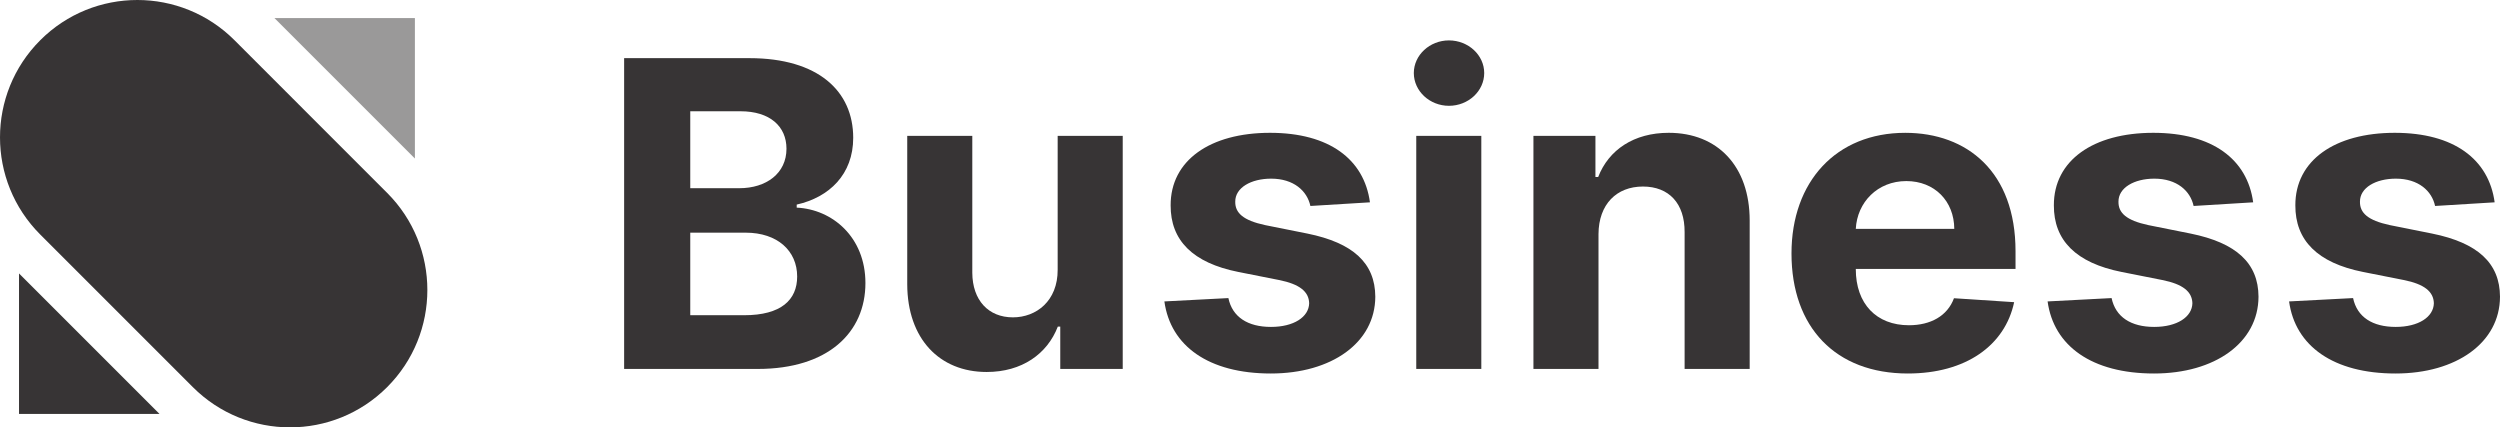 <?xml version="1.0" encoding="UTF-8"?>
<!DOCTYPE svg PUBLIC "-//W3C//DTD SVG 1.1//EN" "http://www.w3.org/Graphics/SVG/1.1/DTD/svg11.dtd">
<!-- Creator: CorelDRAW 2021 (64 Bit) -->
<svg xmlns="http://www.w3.org/2000/svg" xml:space="preserve" width="47.588mm" height="8.135mm" version="1.1" style="shape-rendering:geometricPrecision; text-rendering:geometricPrecision; image-rendering:optimizeQuality; fill-rule:evenodd; clip-rule:evenodd"
viewBox="0 0 4623.9 790.44"
 xmlns:xlink="http://www.w3.org/1999/xlink"
 xmlns:xodm="http://www.corel.com/coreldraw/odm/2003">
 <defs>
  <style type="text/css">
   <![CDATA[
    .fil0 {fill:#373435;fill-rule:nonzero}
    .fil1 {fill:#373435;fill-rule:nonzero;fill-opacity:0.502}
   ]]>
  </style>
 </defs>
 <g id="Camada_x0020_1">
  <g id="_1805457516544">
   <path class="fil0" d="M74.4 74.42l0 0c99.22,-99.22 260.11,-99.22 359.32,-0.02l282.3 282.33c99.22,99.19 99.22,260.08 0.01,359.29l-0.01 0.02c-99.2,99.2 -260.09,99.2 -359.3,-0.01l-282.32 -282.31c-99.2,-99.2 -99.2,-260.09 0.01,-359.3z"/>
   <polygon class="fil1" points="767.38,33.37 767.38,293.19 507.56,33.37 "/>
   <polygon class="fil0" points="35.17,765.57 35.17,505.75 294.98,765.57 "/>
   <path class="fil0" d="M1154.37 682.38l247.15 0c129.94,0 199.14,-67.35 199.14,-158.86 0,-85.05 -61.29,-136.41 -127.1,-139.5l0 -5.62c60.16,-13.47 104.51,-55.85 104.51,-123.5 0,-86.17 -64.4,-147.35 -192.08,-147.35l-231.62 0 0 574.82zm122.3 -99.35l0 -152.7 102.54 0c58.76,0 95.19,33.69 95.19,81.12 0,43.22 -29.66,71.57 -98.02,71.57l-99.71 0zm0 -234.93l0 -142.31 92.94 0c54.23,0 85.02,27.79 85.02,69.33 0,45.47 -37.29,72.98 -87.28,72.98l-90.67 0z"/>
   <path class="fil0" d="M1956.22 498.83c0.28,57.81 -39.55,88.13 -82.76,88.13 -45.48,0 -74.86,-31.71 -75.14,-82.52l0 -253.16 -120.34 0 0 274.5c0.29,100.76 59.6,162.23 146.88,162.23 65.26,0 112.14,-33.4 131.63,-83.92l4.52 0 0 78.31 115.53 0 0 -431.11 -120.33 0 0 247.56z"/>
   <path class="fil0" d="M2533.79 374.2c-10.72,-79.43 -75.13,-128.55 -184.73,-128.55 -111.01,0 -184.17,51.08 -183.89,134.17 -0.28,64.56 40.67,106.38 125.42,123.22l75.13 14.88c37.86,7.58 55.08,21.33 55.65,42.94 -0.56,25.54 -28.53,43.79 -70.61,43.79 -42.94,0 -71.46,-18.25 -78.81,-53.33l-118.36 6.18c11.3,82.51 81.92,133.32 196.88,133.32 112.43,0 192.94,-56.98 193.22,-142.02 -0.28,-62.31 -41.27,-99.64 -125.42,-116.76l-78.53 -15.72c-40.39,-8.71 -55.36,-22.45 -55.08,-43.22 -0.28,-25.83 29.09,-42.67 66.38,-42.67 41.8,0 66.66,22.74 72.59,50.52l110.16 -6.73z"/>
   <path class="fil0" d="M2619.45 682.38l120.34 0 0 -431.11 -120.34 0 0 431.11zm60.45 -486.69c35.88,0 65.25,-27.23 65.25,-60.62 0,-33.12 -29.36,-60.35 -65.25,-60.35 -35.58,0 -64.96,27.23 -64.96,60.35 0,33.4 29.38,60.62 64.96,60.62z"/>
   <path class="fil0" d="M2956.51 433.14c0.28,-55.57 33.6,-88.13 82.19,-88.13 48.3,0 77.37,31.43 77.09,84.2l0 253.16 120.35 0 0 -274.5c0,-100.48 -59.31,-162.23 -149.7,-162.23 -64.4,0 -111.01,31.43 -130.49,81.68l-5.09 0 0 -76.06 -114.68 0 0 431.11 120.34 0 0 -249.24z"/>
   <path class="fil0" d="M3528.7 690.81c107.33,0 179.65,-51.93 196.59,-131.92l-111.29 -7.3c-12.14,32.84 -43.22,49.96 -83.32,49.96 -60.15,0 -98.28,-39.58 -98.28,-103.85l0 -0.28 295.44 0 0 -32.84c0,-146.51 -89.27,-218.92 -203.95,-218.92 -127.67,0 -210.42,90.1 -210.42,223.14 0,136.69 81.63,222.01 215.23,222.01zm-96.3 -267.49c2.52,-49.12 40.1,-88.41 93.47,-88.41 52.27,0 88.41,37.05 88.69,88.41l-182.17 0z"/>
   <path class="fil0" d="M4167.38 374.2c-10.75,-79.43 -75.15,-128.55 -184.74,-128.55 -111.01,0 -184.18,51.08 -183.89,134.17 -0.28,64.56 40.67,106.38 125.43,123.22l75.12 14.88c37.85,7.58 55.09,21.33 55.66,42.94 -0.56,25.54 -28.54,43.79 -70.62,43.79 -42.93,0 -71.46,-18.25 -78.82,-53.33l-118.34 6.18c11.29,82.51 81.91,133.32 196.88,133.32 112.42,0 192.91,-56.98 193.2,-142.02 -0.29,-62.31 -41.24,-99.64 -125.41,-116.76l-78.54 -15.72c-40.38,-8.71 -55.35,-22.45 -55.06,-43.22 -0.28,-25.83 29.1,-42.67 66.37,-42.67 41.8,0 66.67,22.74 72.6,50.52l110.17 -6.73z"/>
   <path class="fil0" d="M4614 374.2c-10.73,-79.43 -75.13,-128.55 -184.72,-128.55 -111,0 -184.17,51.08 -183.89,134.17 -0.28,64.56 40.66,106.38 125.4,123.22l75.15 14.88c37.84,7.58 55.06,21.33 55.63,42.94 -0.56,25.54 -28.51,43.79 -70.59,43.79 -42.94,0 -71.46,-18.25 -78.82,-53.33l-118.37 6.18c11.32,82.51 81.94,133.32 196.91,133.32 112.42,0 192.91,-56.98 193.19,-142.02 -0.28,-62.31 -41.24,-99.64 -125.4,-116.76l-78.54 -15.72c-40.39,-8.71 -55.35,-22.45 -55.07,-43.22 -0.28,-25.83 29.08,-42.67 66.38,-42.67 41.8,0 66.67,22.74 72.57,50.52l110.17 -6.73z"/>
  </g>
 </g>
</svg>
